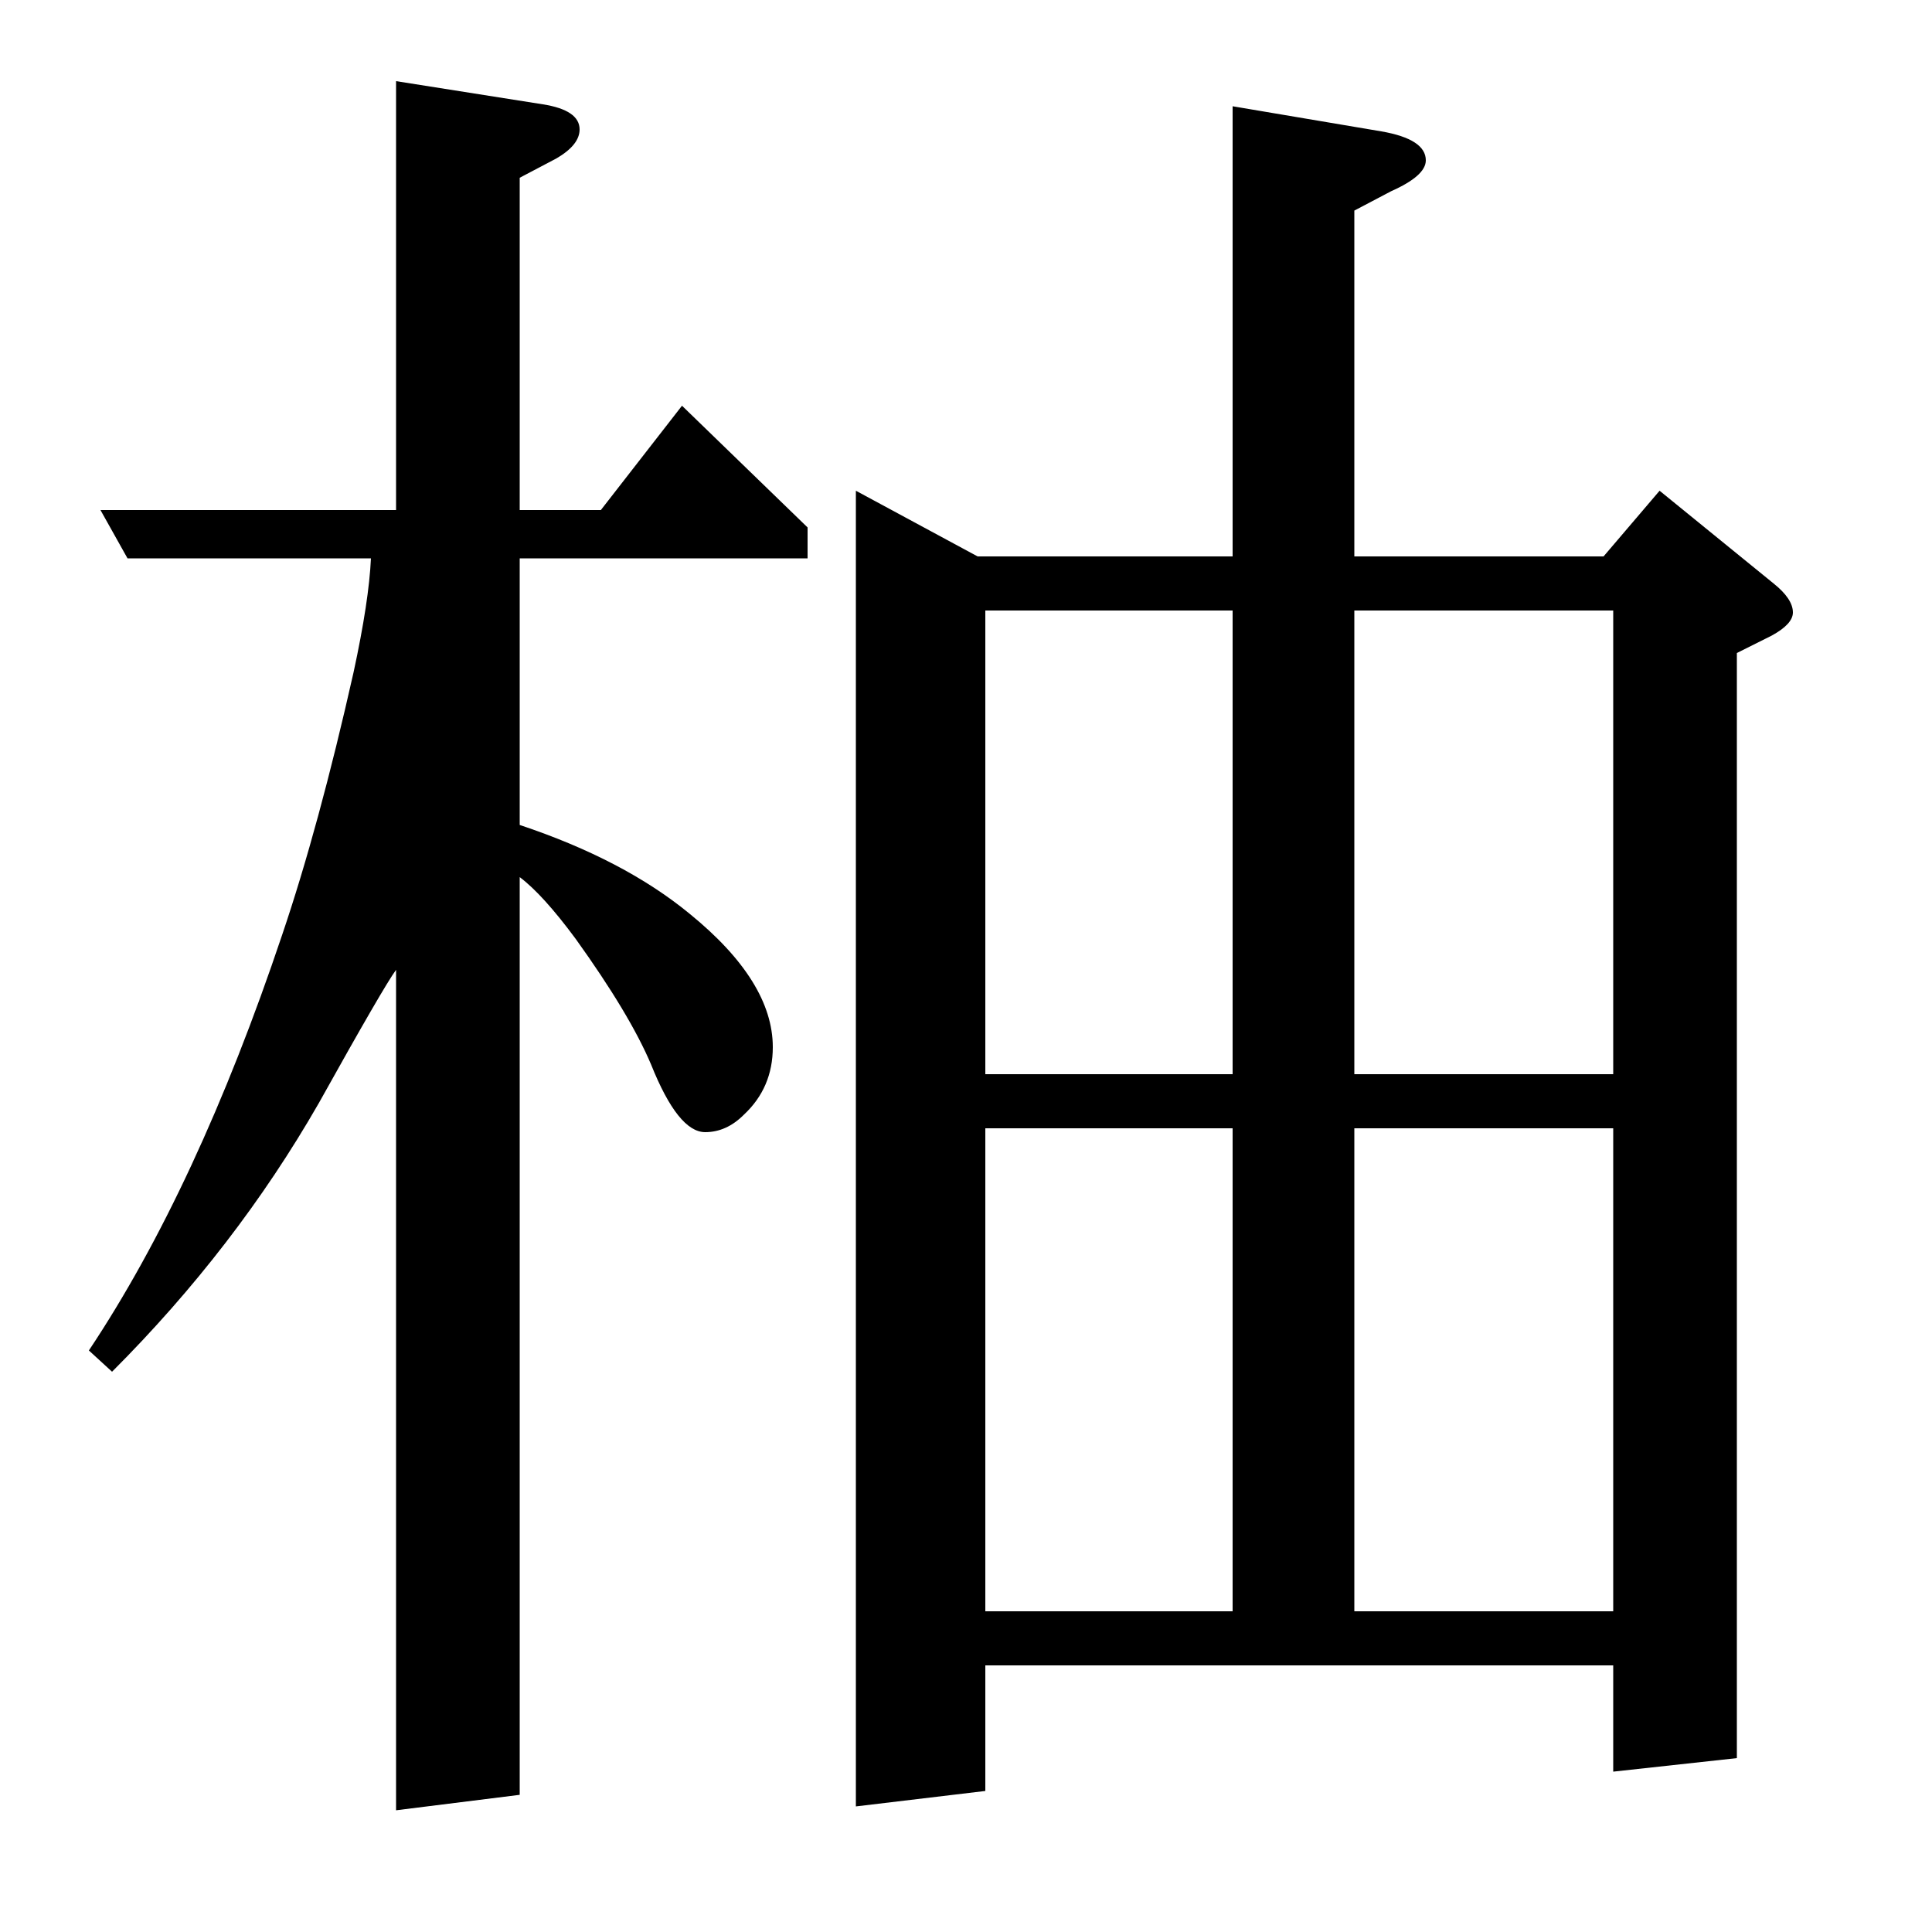 <?xml version="1.0" standalone="no"?>
<!DOCTYPE svg PUBLIC "-//W3C//DTD SVG 1.1//EN" "http://www.w3.org/Graphics/SVG/1.1/DTD/svg11.dtd" >
<svg xmlns="http://www.w3.org/2000/svg" xmlns:xlink="http://www.w3.org/1999/xlink" version="1.1" viewBox="0 -120 1000 1000">
  <g transform="matrix(1 0 0 -1 0 880)">
   <path fill="currentColor"
d="M46 301q56 84 100 215q19 56 37 136q8 37 9 59h-126l-14 25h153v222l76 -12q19 -3 19 -13q0 -8 -12 -15l-19 -10v-172h42l42 54l65 -63v-16h-149v-138q54 -18 88 -46q43 -35 43 -69q0 -21 -15 -35q-9 -9 -20 -9q-14 0 -28 35q-11 26 -39 65q-17 23 -29 32v-475l-64 -8
v435q-6 -8 -40 -69q-43 -75 -107 -139zM443 65v681l63 -34h132v233l77 -13q23 -4 23 -15q0 -8 -18 -16l-19 -10v-179h129l29 34l59 -48q10 -8 10 -15q0 -6 -11 -12l-18 -9v-572l-64 -7v55h-325v-65zM510 416v-250h128v250h-128zM510 684v-240h128v240h-128zM701 166h134v250
h-134v-250zM701 684v-240h134v240h-134z" />
  </g>

</svg>
